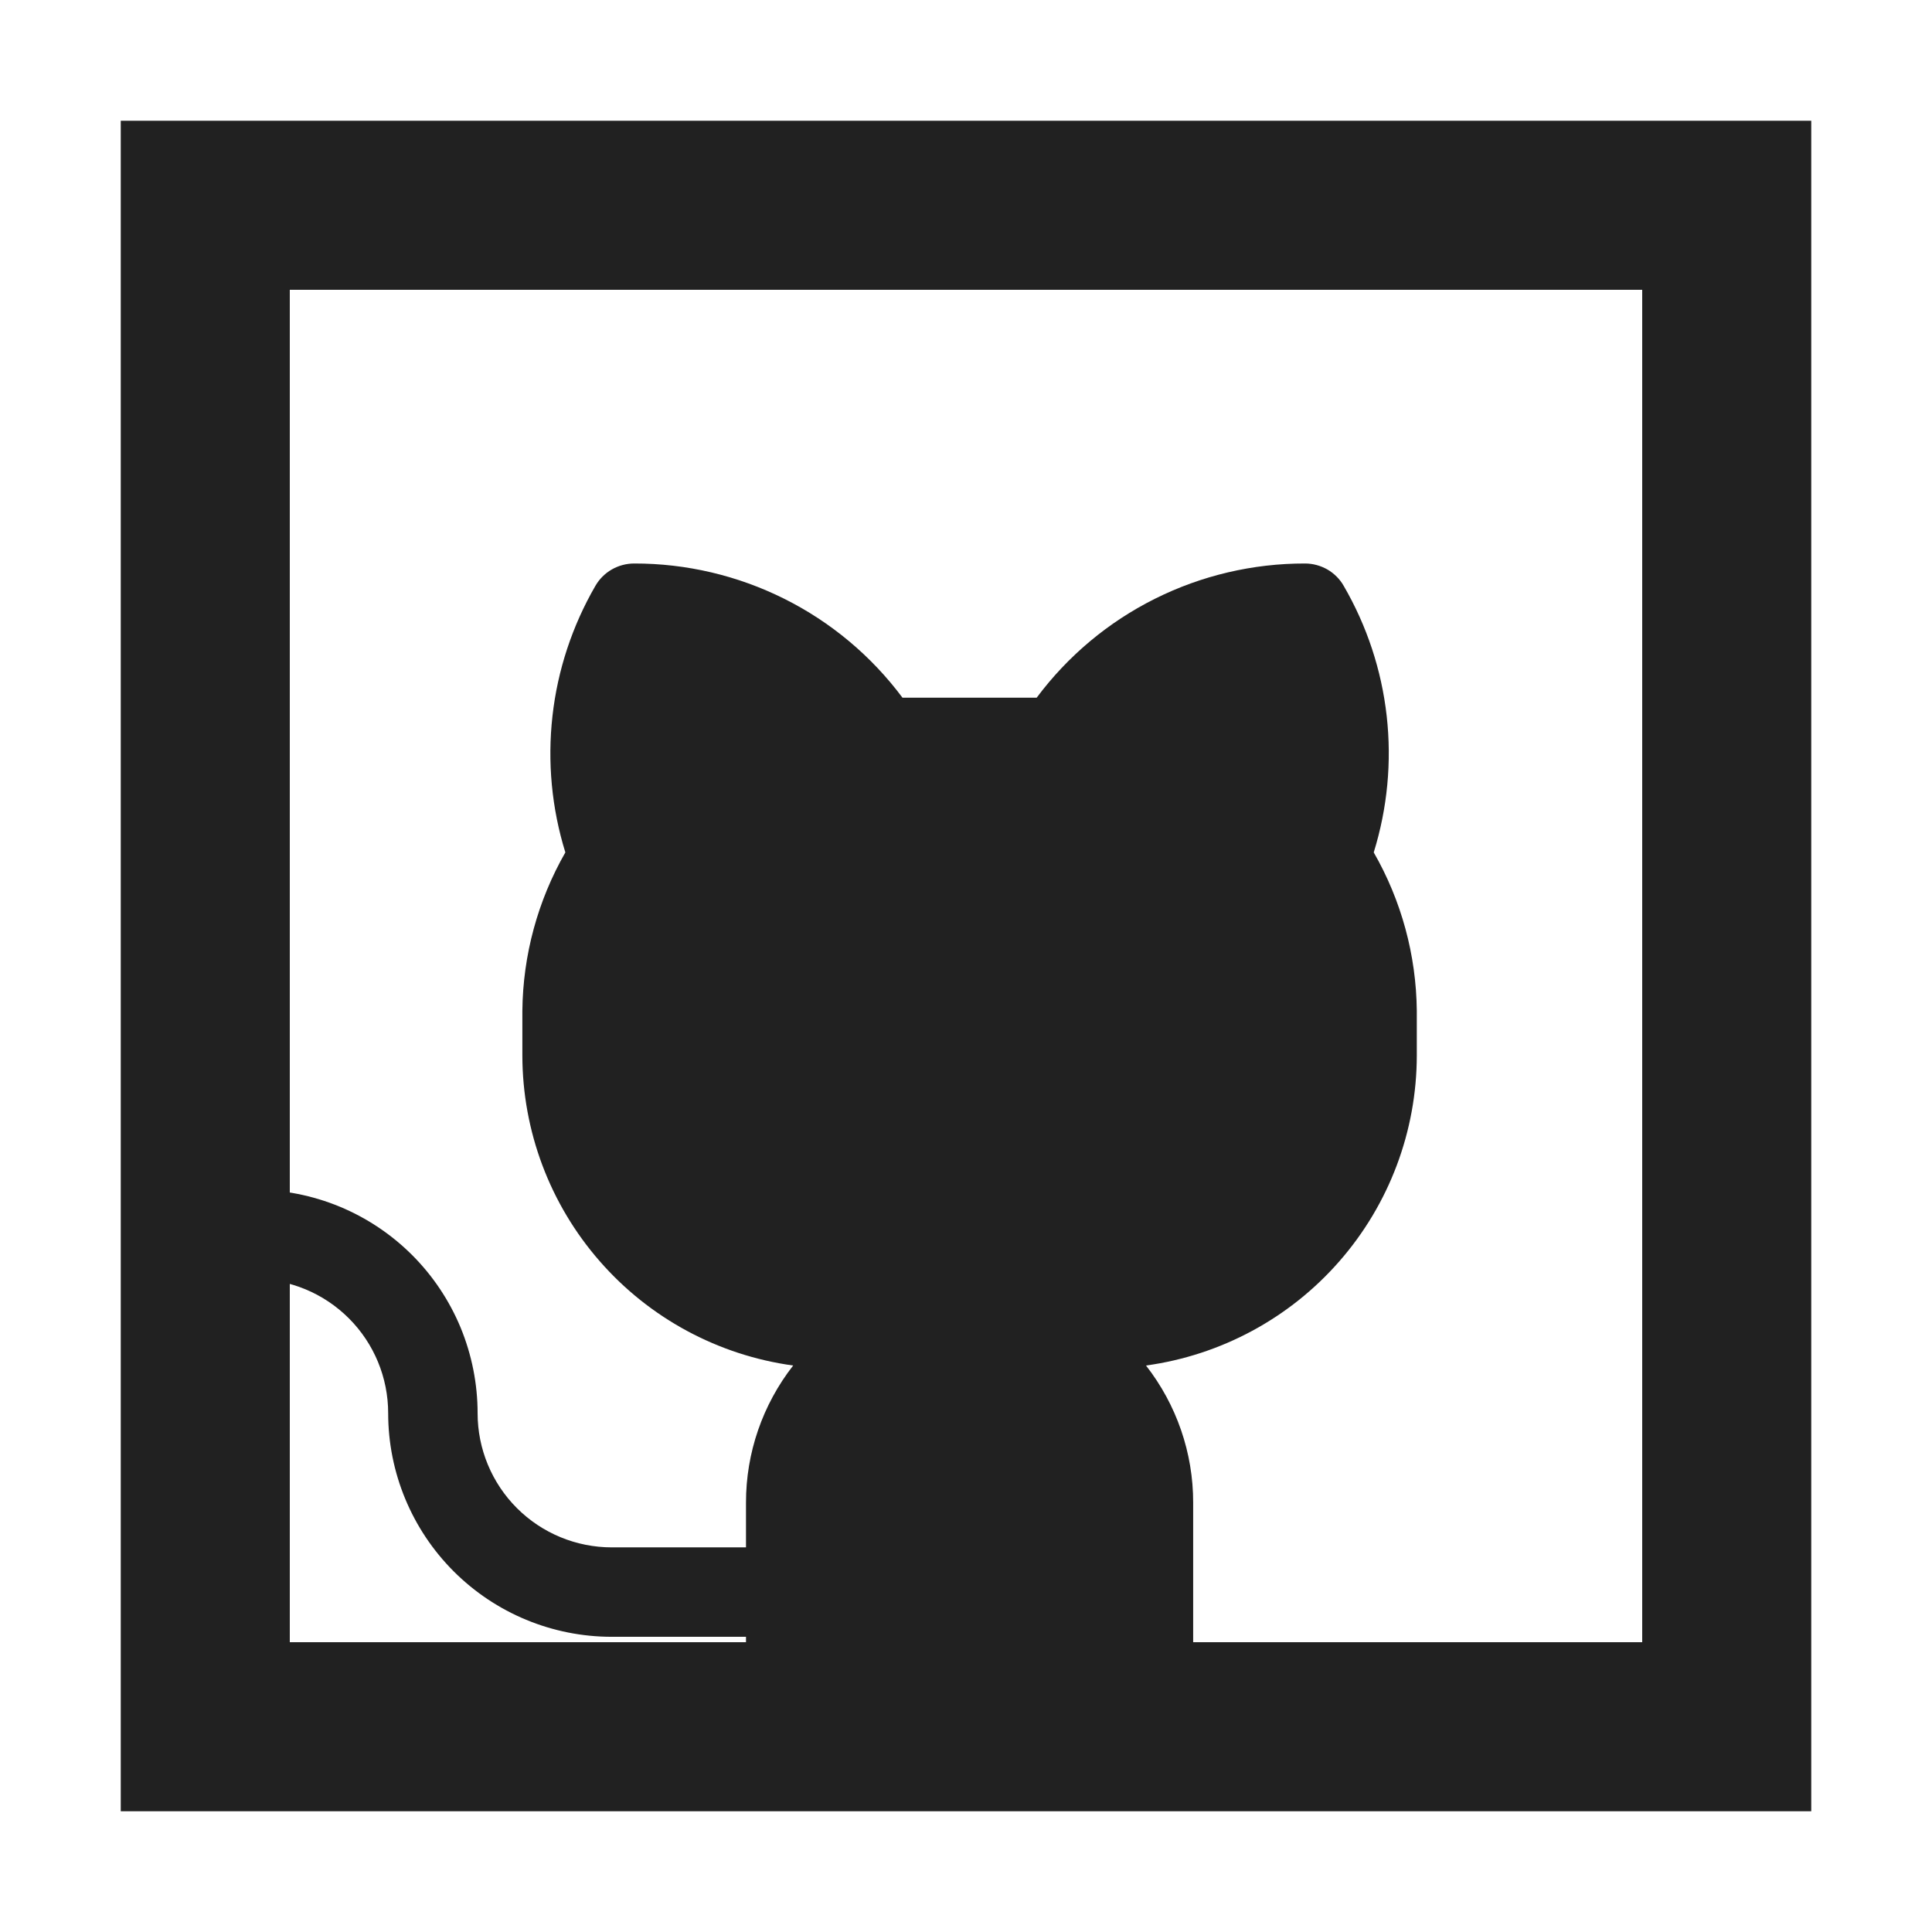 <svg width="24" height="24" viewBox="0 0 24 24" fill="none" xmlns="http://www.w3.org/2000/svg">
<path d="M17.6 12.556V13.111C17.599 14.051 17.258 14.959 16.639 15.667C16.021 16.375 15.167 16.835 14.236 16.963C14.616 17.45 14.823 18.049 14.822 18.667V21.444C14.822 21.592 14.764 21.733 14.659 21.837C14.555 21.942 14.414 22 14.267 22H9.822C9.675 22 9.534 21.942 9.429 21.837C9.325 21.733 9.267 21.592 9.267 21.444V20.333H7.6C6.863 20.333 6.157 20.041 5.636 19.52C5.115 18.999 4.822 18.292 4.822 17.556C4.822 17.113 4.647 16.69 4.334 16.377C4.021 16.064 3.598 15.889 3.156 15.889C3.008 15.889 2.867 15.83 2.763 15.726C2.659 15.622 2.6 15.481 2.6 15.333C2.6 15.186 2.659 15.045 2.763 14.941C2.867 14.836 3.008 14.778 3.156 14.778C3.52 14.778 3.882 14.85 4.219 14.989C4.556 15.129 4.862 15.333 5.12 15.591C5.378 15.849 5.582 16.155 5.722 16.492C5.861 16.83 5.933 17.191 5.933 17.556C5.933 17.998 6.109 18.422 6.421 18.734C6.734 19.047 7.158 19.222 7.6 19.222H9.267V18.667C9.266 18.049 9.473 17.45 9.853 16.963C8.921 16.835 8.068 16.375 7.45 15.667C6.831 14.959 6.49 14.051 6.489 13.111V12.556C6.496 11.865 6.68 11.188 7.023 10.589C6.853 10.041 6.799 9.464 6.863 8.894C6.927 8.324 7.109 7.774 7.396 7.278C7.445 7.193 7.515 7.123 7.6 7.074C7.684 7.026 7.78 7 7.878 7C8.525 6.999 9.163 7.149 9.742 7.438C10.321 7.727 10.824 8.148 11.211 8.667H12.878C13.265 8.148 13.768 7.727 14.347 7.438C14.926 7.149 15.564 6.999 16.211 7C16.309 7 16.404 7.026 16.489 7.074C16.573 7.123 16.644 7.193 16.692 7.278C16.98 7.774 17.162 8.324 17.226 8.894C17.29 9.464 17.235 10.041 17.065 10.589C17.409 11.188 17.593 11.865 17.6 12.556Z" fill="#212121"/>
<rect x="2.55" y="2.55" width="18.9" height="18.9" stroke="#212121" stroke-width="2.1"/>
</svg>
